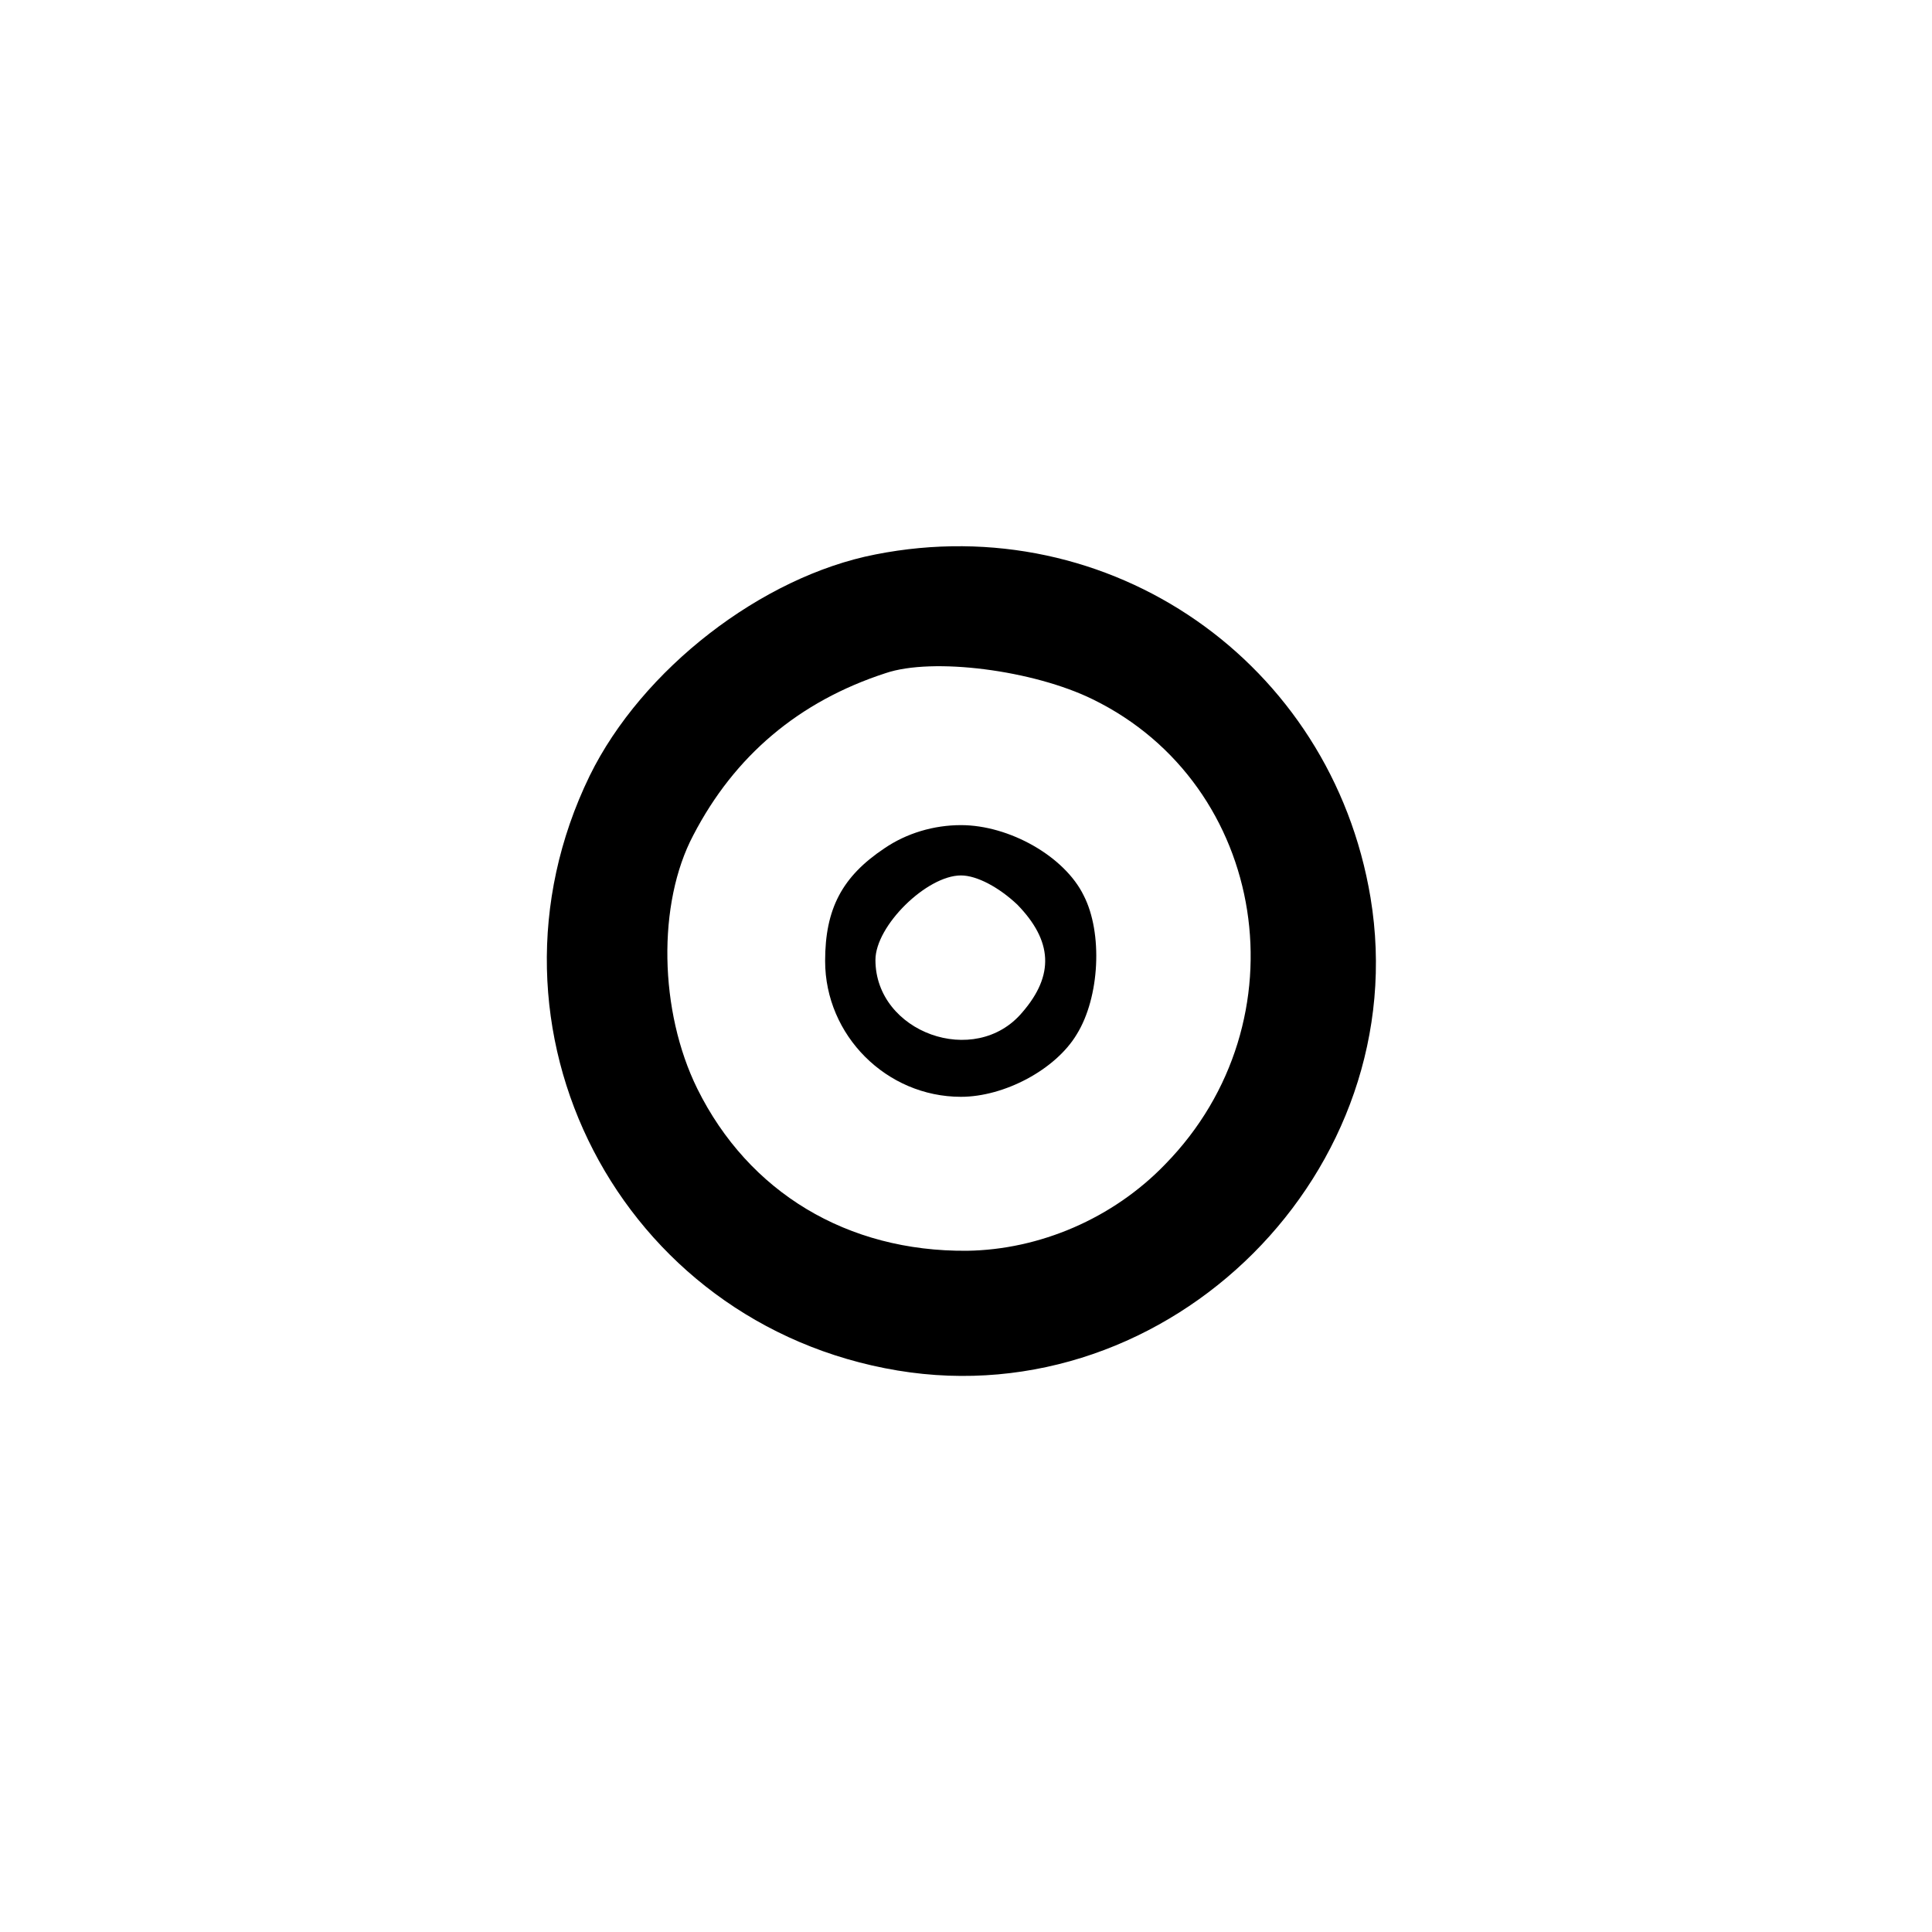 <?xml version="1.0" standalone="no"?>
<!DOCTYPE svg PUBLIC "-//W3C//DTD SVG 20010904//EN"
 "http://www.w3.org/TR/2001/REC-SVG-20010904/DTD/svg10.dtd">
<svg version="1.0" xmlns="http://www.w3.org/2000/svg"
 width="192pt" height="192pt" viewBox="0 0 192 192"
 preserveAspectRatio="xMidYMid meet">
<g transform="translate(0,192) scale(0.1,-0.1)"
fill="#000000" stroke="none">
810 c245 -63 441 -223 549 -451 55 -116 75 -212 75 -354 0 -141 -20 -238 -75
-352 -86 -182 -215 -312 -396 -398 -116 -55 -212 -75 -354 -75 -142 0 -238 20
-354 75 -228 108 -388 304 -451 549 -28 110 -28 292 0 402 76 298 303 526 600
603 106 28 298 28 406 1z"/>
<path d="M870 1369 c-113 -22 -232 -114 -284 -220 -122 -251 30 -545 306 -591
271 -45 515 199 470 470 -39 234 -259 387 -492 341z m216 -144 c174 -85 211
-320 72 -462 -52 -54 -125 -85 -197 -86 -119 -1 -217 58 -268 161 -38 77 -40
184 -4 252 41 79 105 133 191 161 47 16 147 3 206 -26z"/>
<path d="M879 1077 c-42 -28 -59 -60 -59 -112 0 -74 61 -135 135 -135 43 0 94
27 115 62 23 37 26 101 7 138 -19 39 -74 70 -122 70 -27 0 -54 -8 -76 -23z
m132 -56 c35 -36 37 -70 5 -107 -47 -56 -146 -20 -146 52 0 34 51 84 85 84 16
0 38 -12 56 -29z"/>
</g>
</svg>
